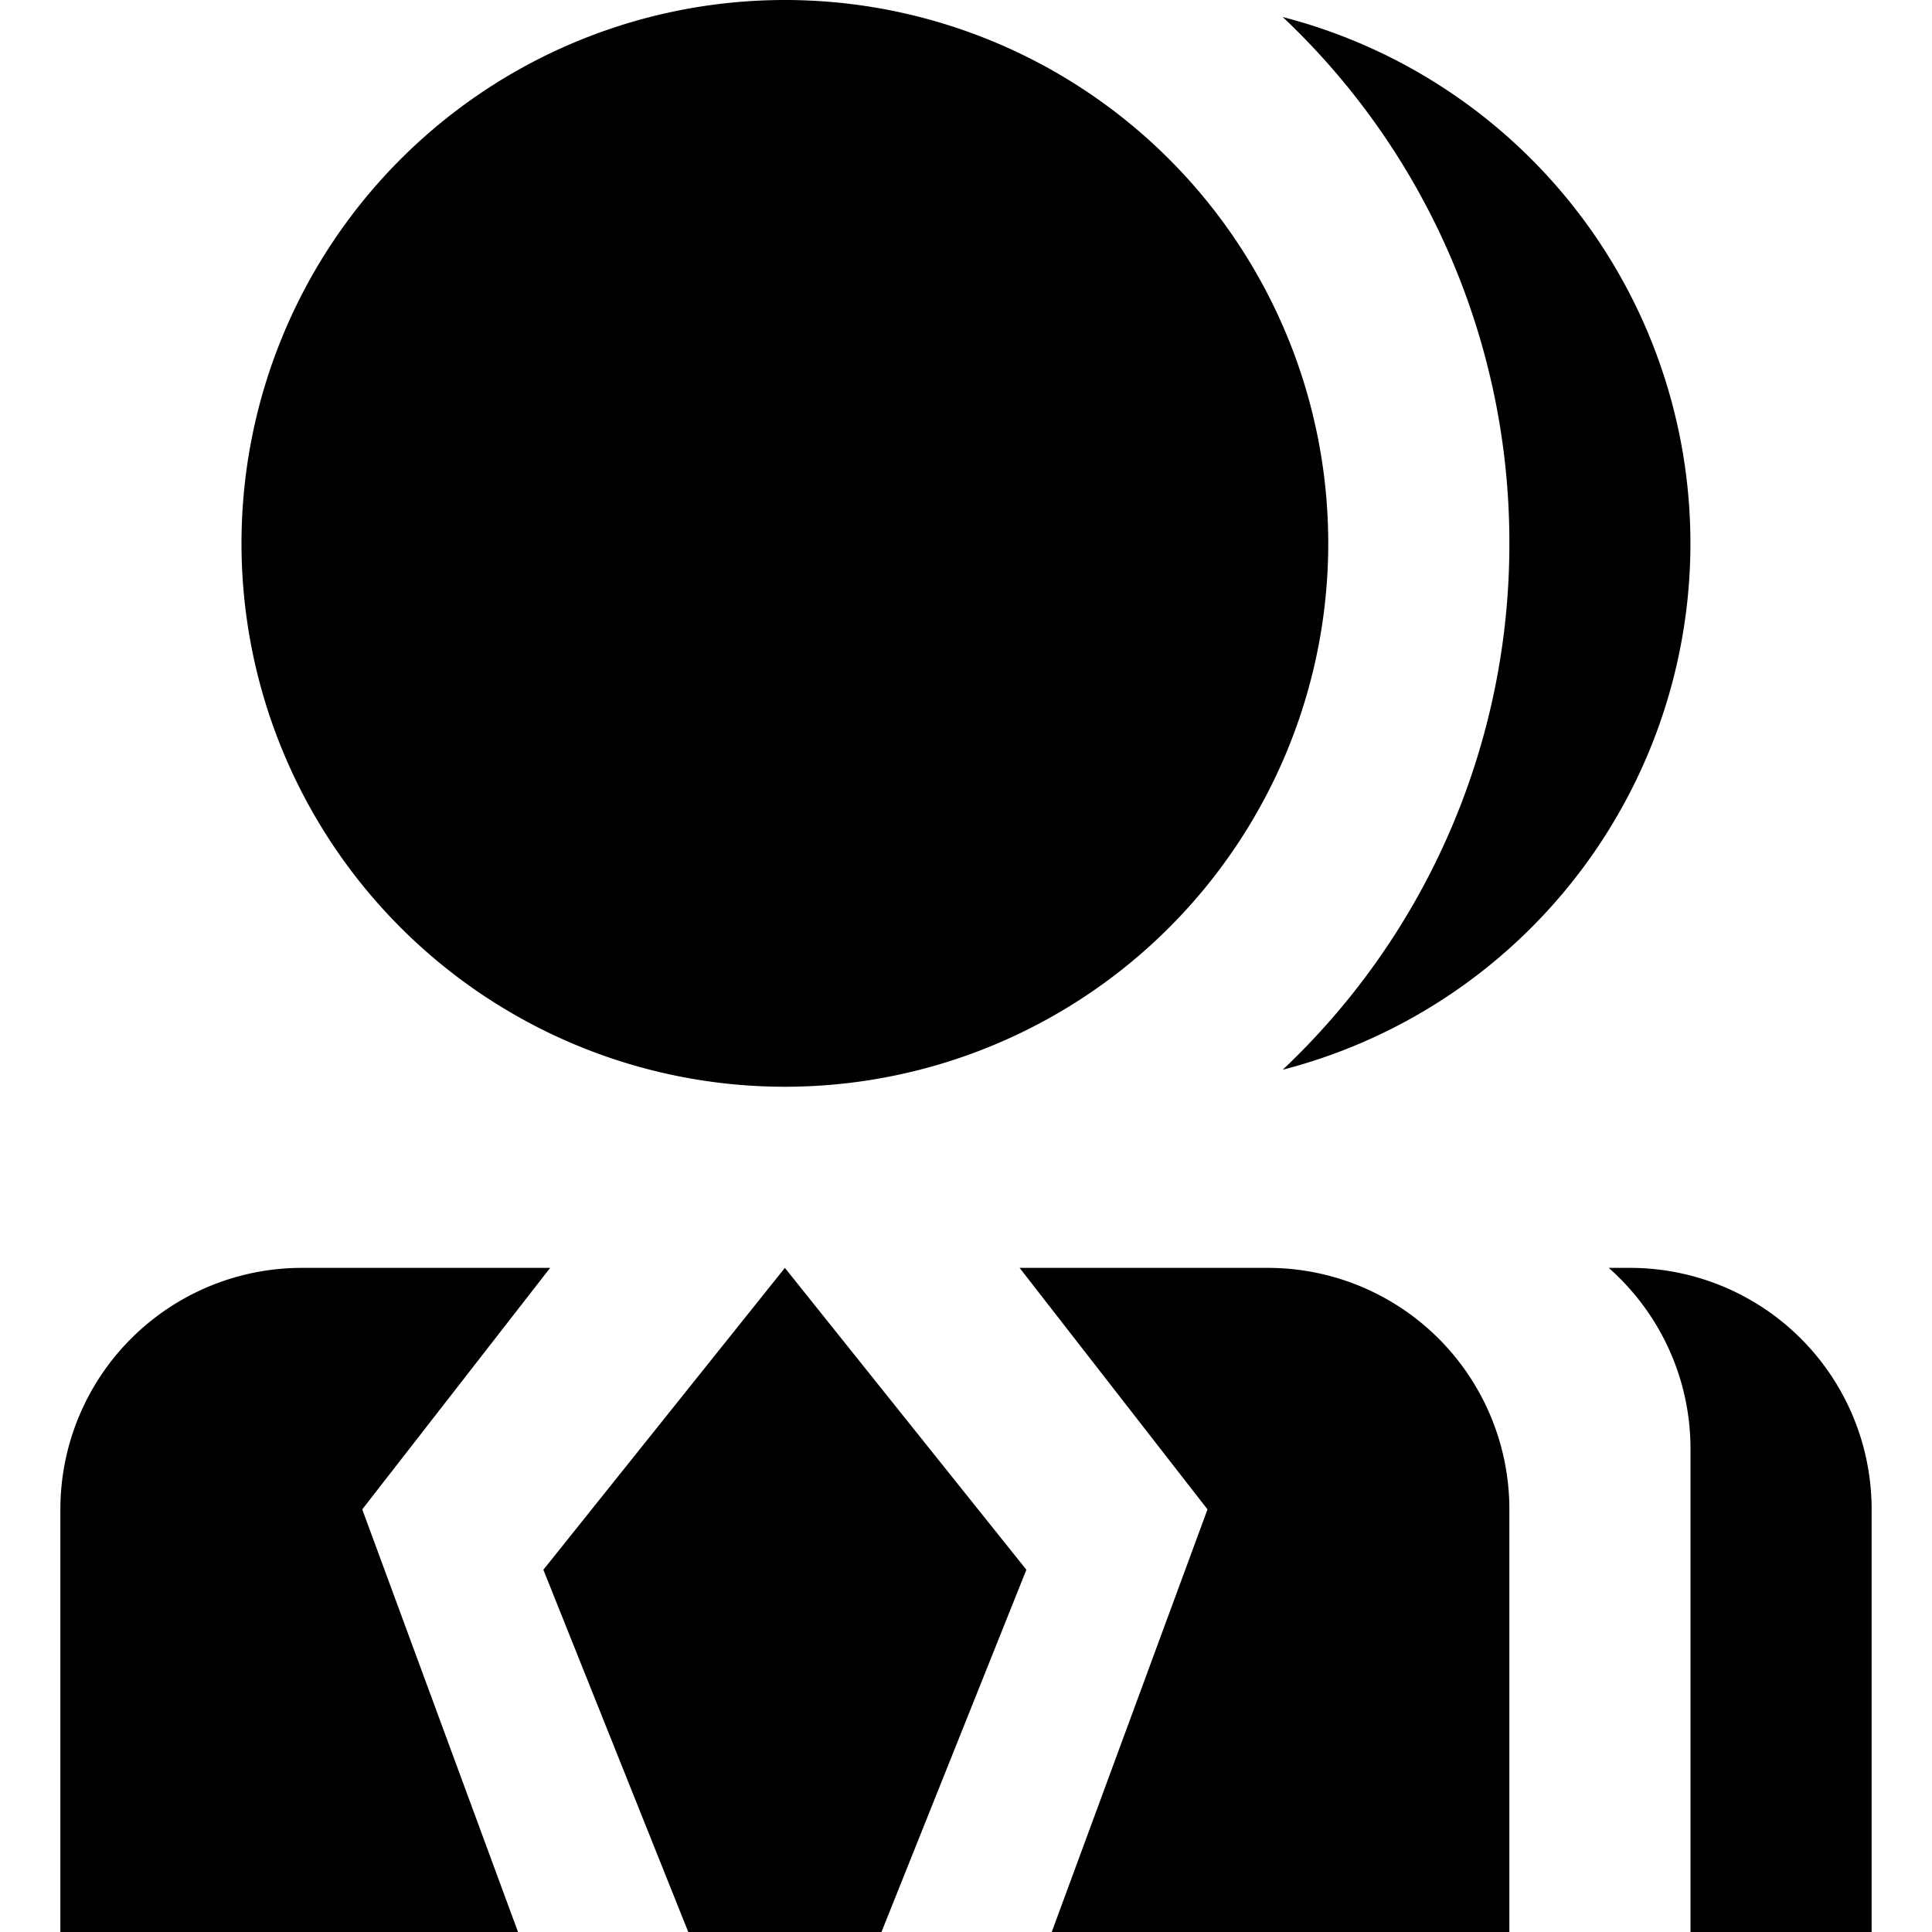 <svg xmlns="http://www.w3.org/2000/svg" width="16" height="16" fill="currentColor" viewBox="0 0 16 16">
  <path d="M10.623 8.859A5.983 5.983 0 0 0 12.5 4.5 5.98 5.98 0 0 0 10.623.141a4.502 4.502 0 0 1 0 8.718Z"/>
  <path d="M11 4.5a4.5 4.5 0 1 1-9 0 4.5 4.5 0 0 1 9 0Z"/>
  <path fill-rule="evenodd" d="M4.556 10.5 3 12.5 4.29 16H.5v-3.5a2 2 0 0 1 2-2h2.056Zm3.888 0 1.556 2L8.71 16h3.79v-3.5a2 2 0 0 0-2-2H8.444ZM14 16h1.5v-3.5a2 2 0 0 0-2-2h-.177c.415.367.677.903.677 1.5v4Zm-7.5-5.5-2 2.5 1.2 3h1.6l1.2-3-2-2.5Z" clip-rule="evenodd"/>
</svg>
